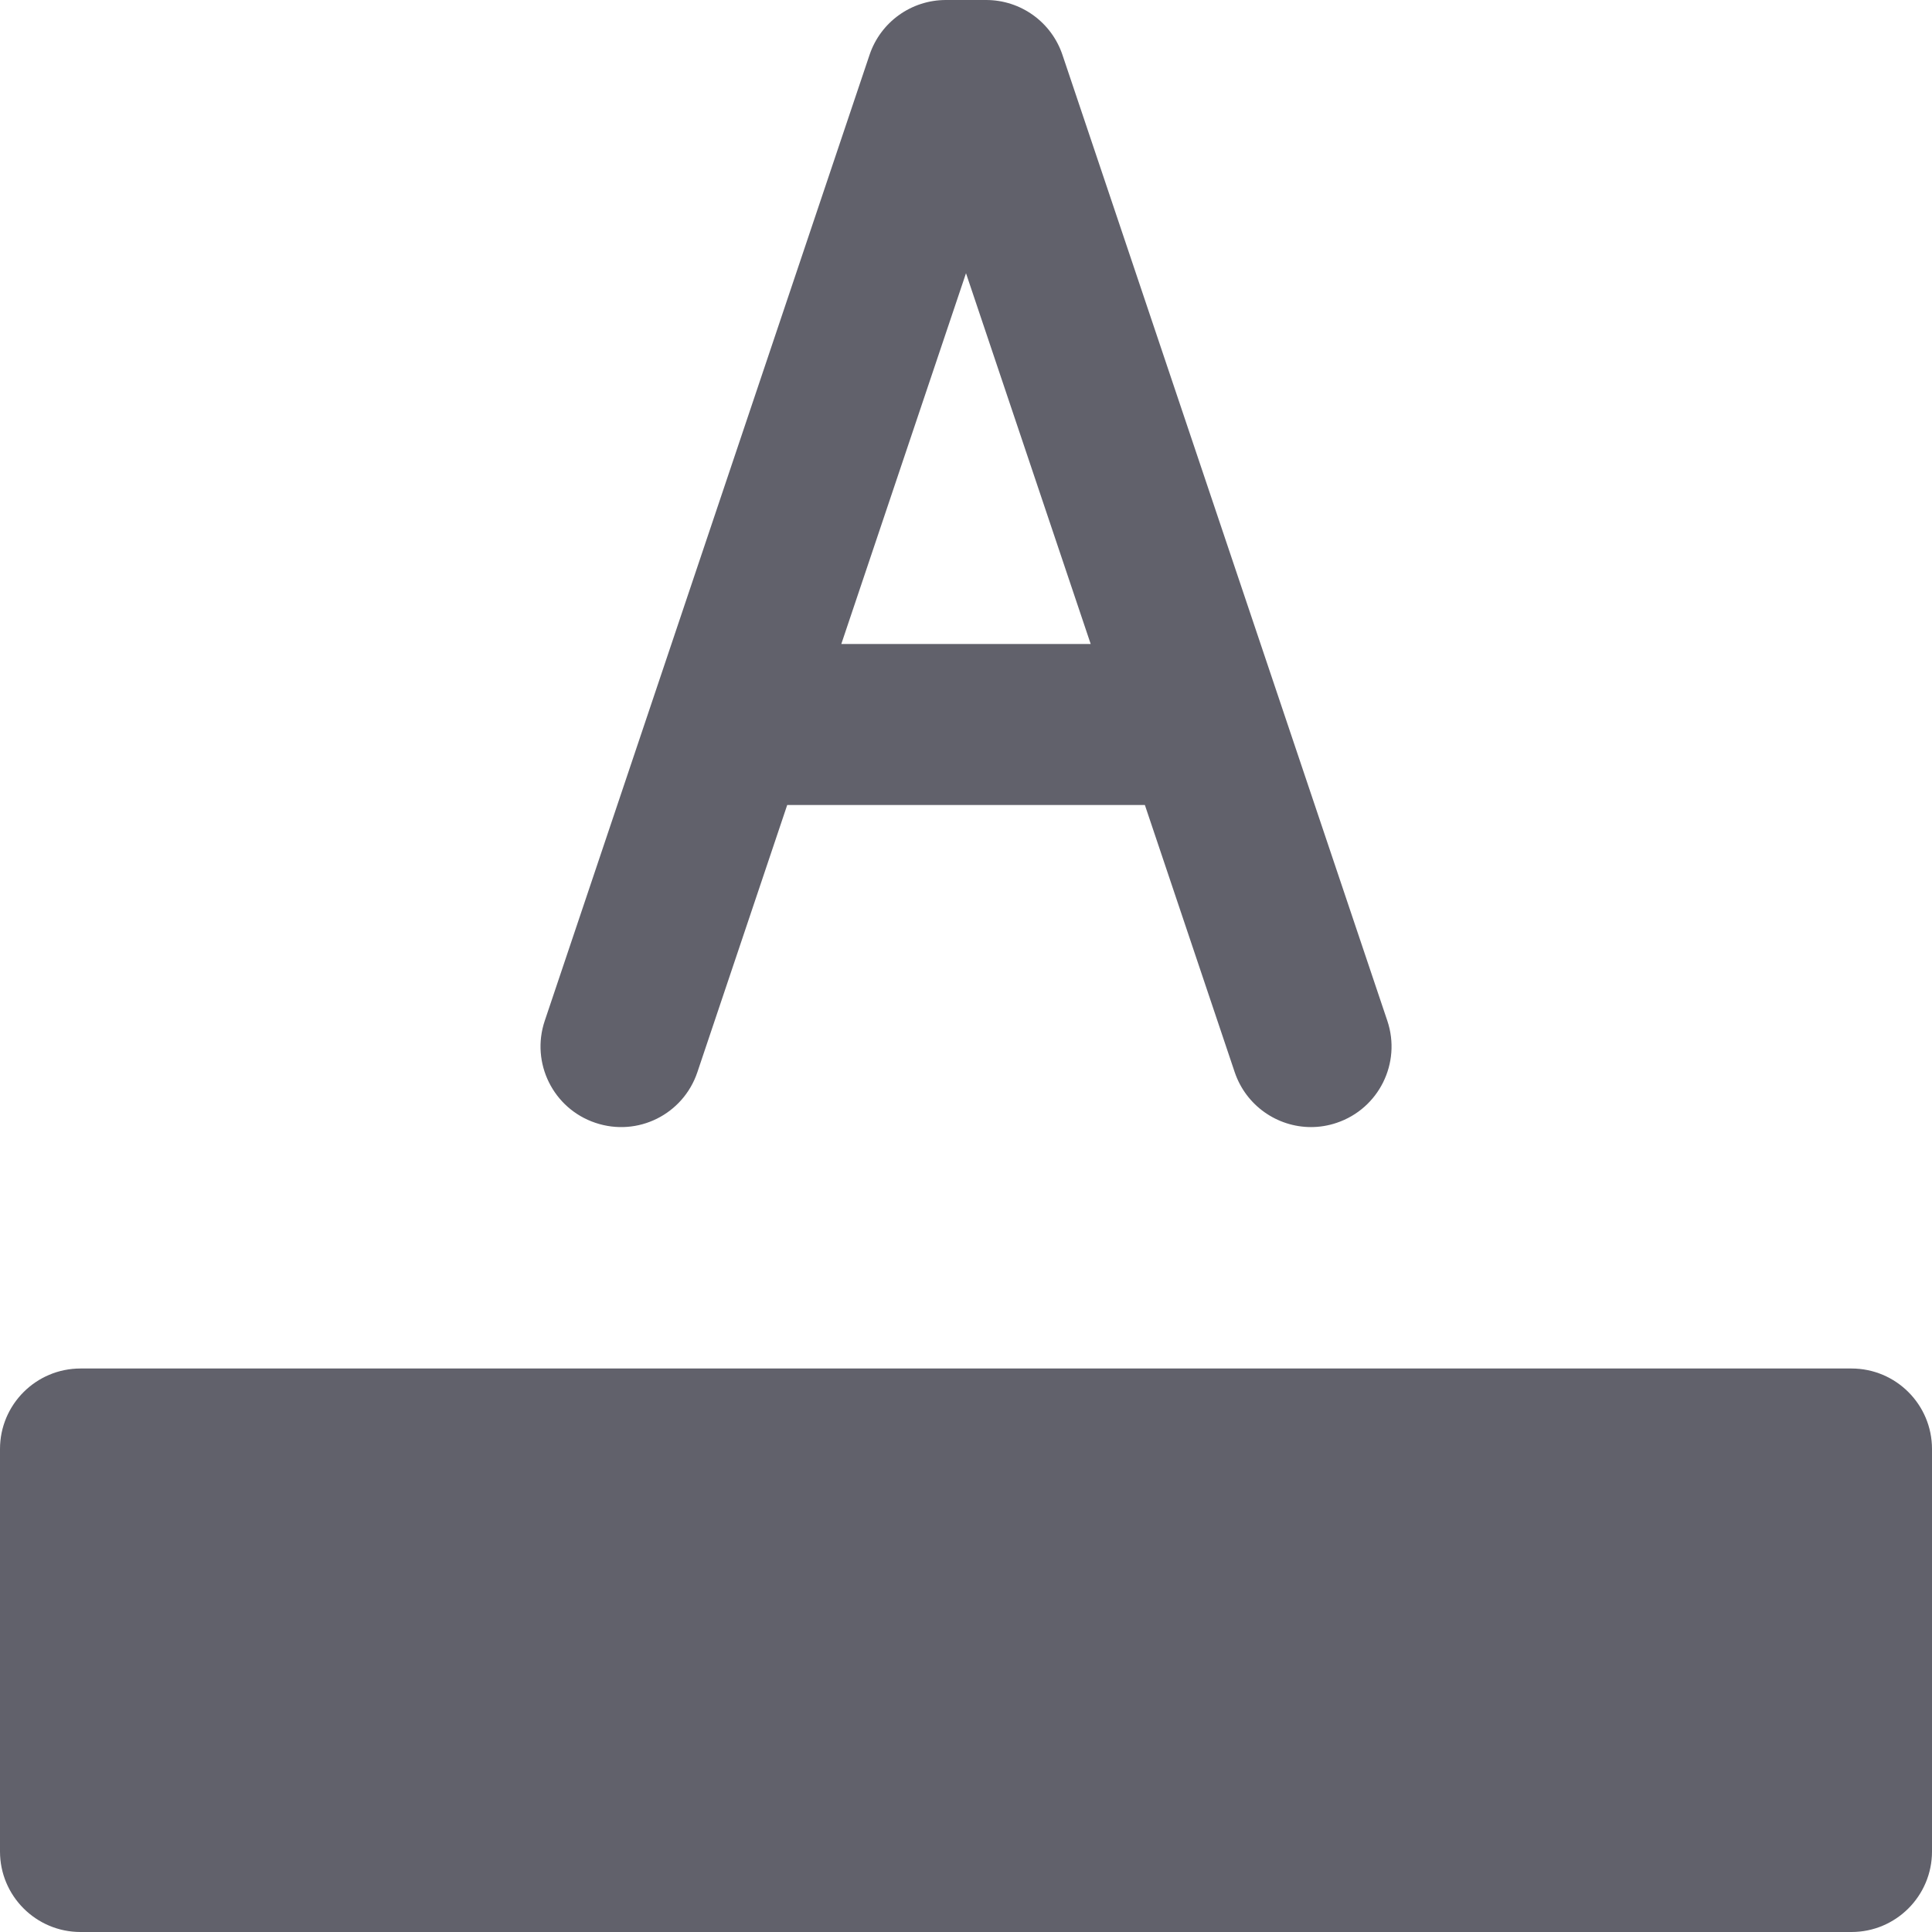 <svg xmlns="http://www.w3.org/2000/svg" height="24" width="24" viewBox="0 0 24 24"><path d="M23,17H1c-.552,0-1,.448-1,1v5c0,.552,.448,1,1,1H23c.552,0,1-.448,1-1v-5c0-.552-.448-1-1-1Z" fill="#61616b" data-color="color-2"></path><path d="M7.396,13.948c.527,.178,1.091-.106,1.267-.629l1.116-3.319h4.443l1.116,3.319c.141,.417,.53,.682,.948,.682,.105,0,.213-.017,.319-.053,.523-.176,.805-.743,.629-1.267L13.198,.681c-.137-.407-.518-.681-.948-.681h-.5c-.43,0-.811,.274-.948,.681L6.767,12.681c-.176,.523,.105,1.091,.629,1.267ZM12,3.394l1.549,4.606h-3.098l1.549-4.606Z" fill="#61616b"></path></svg>